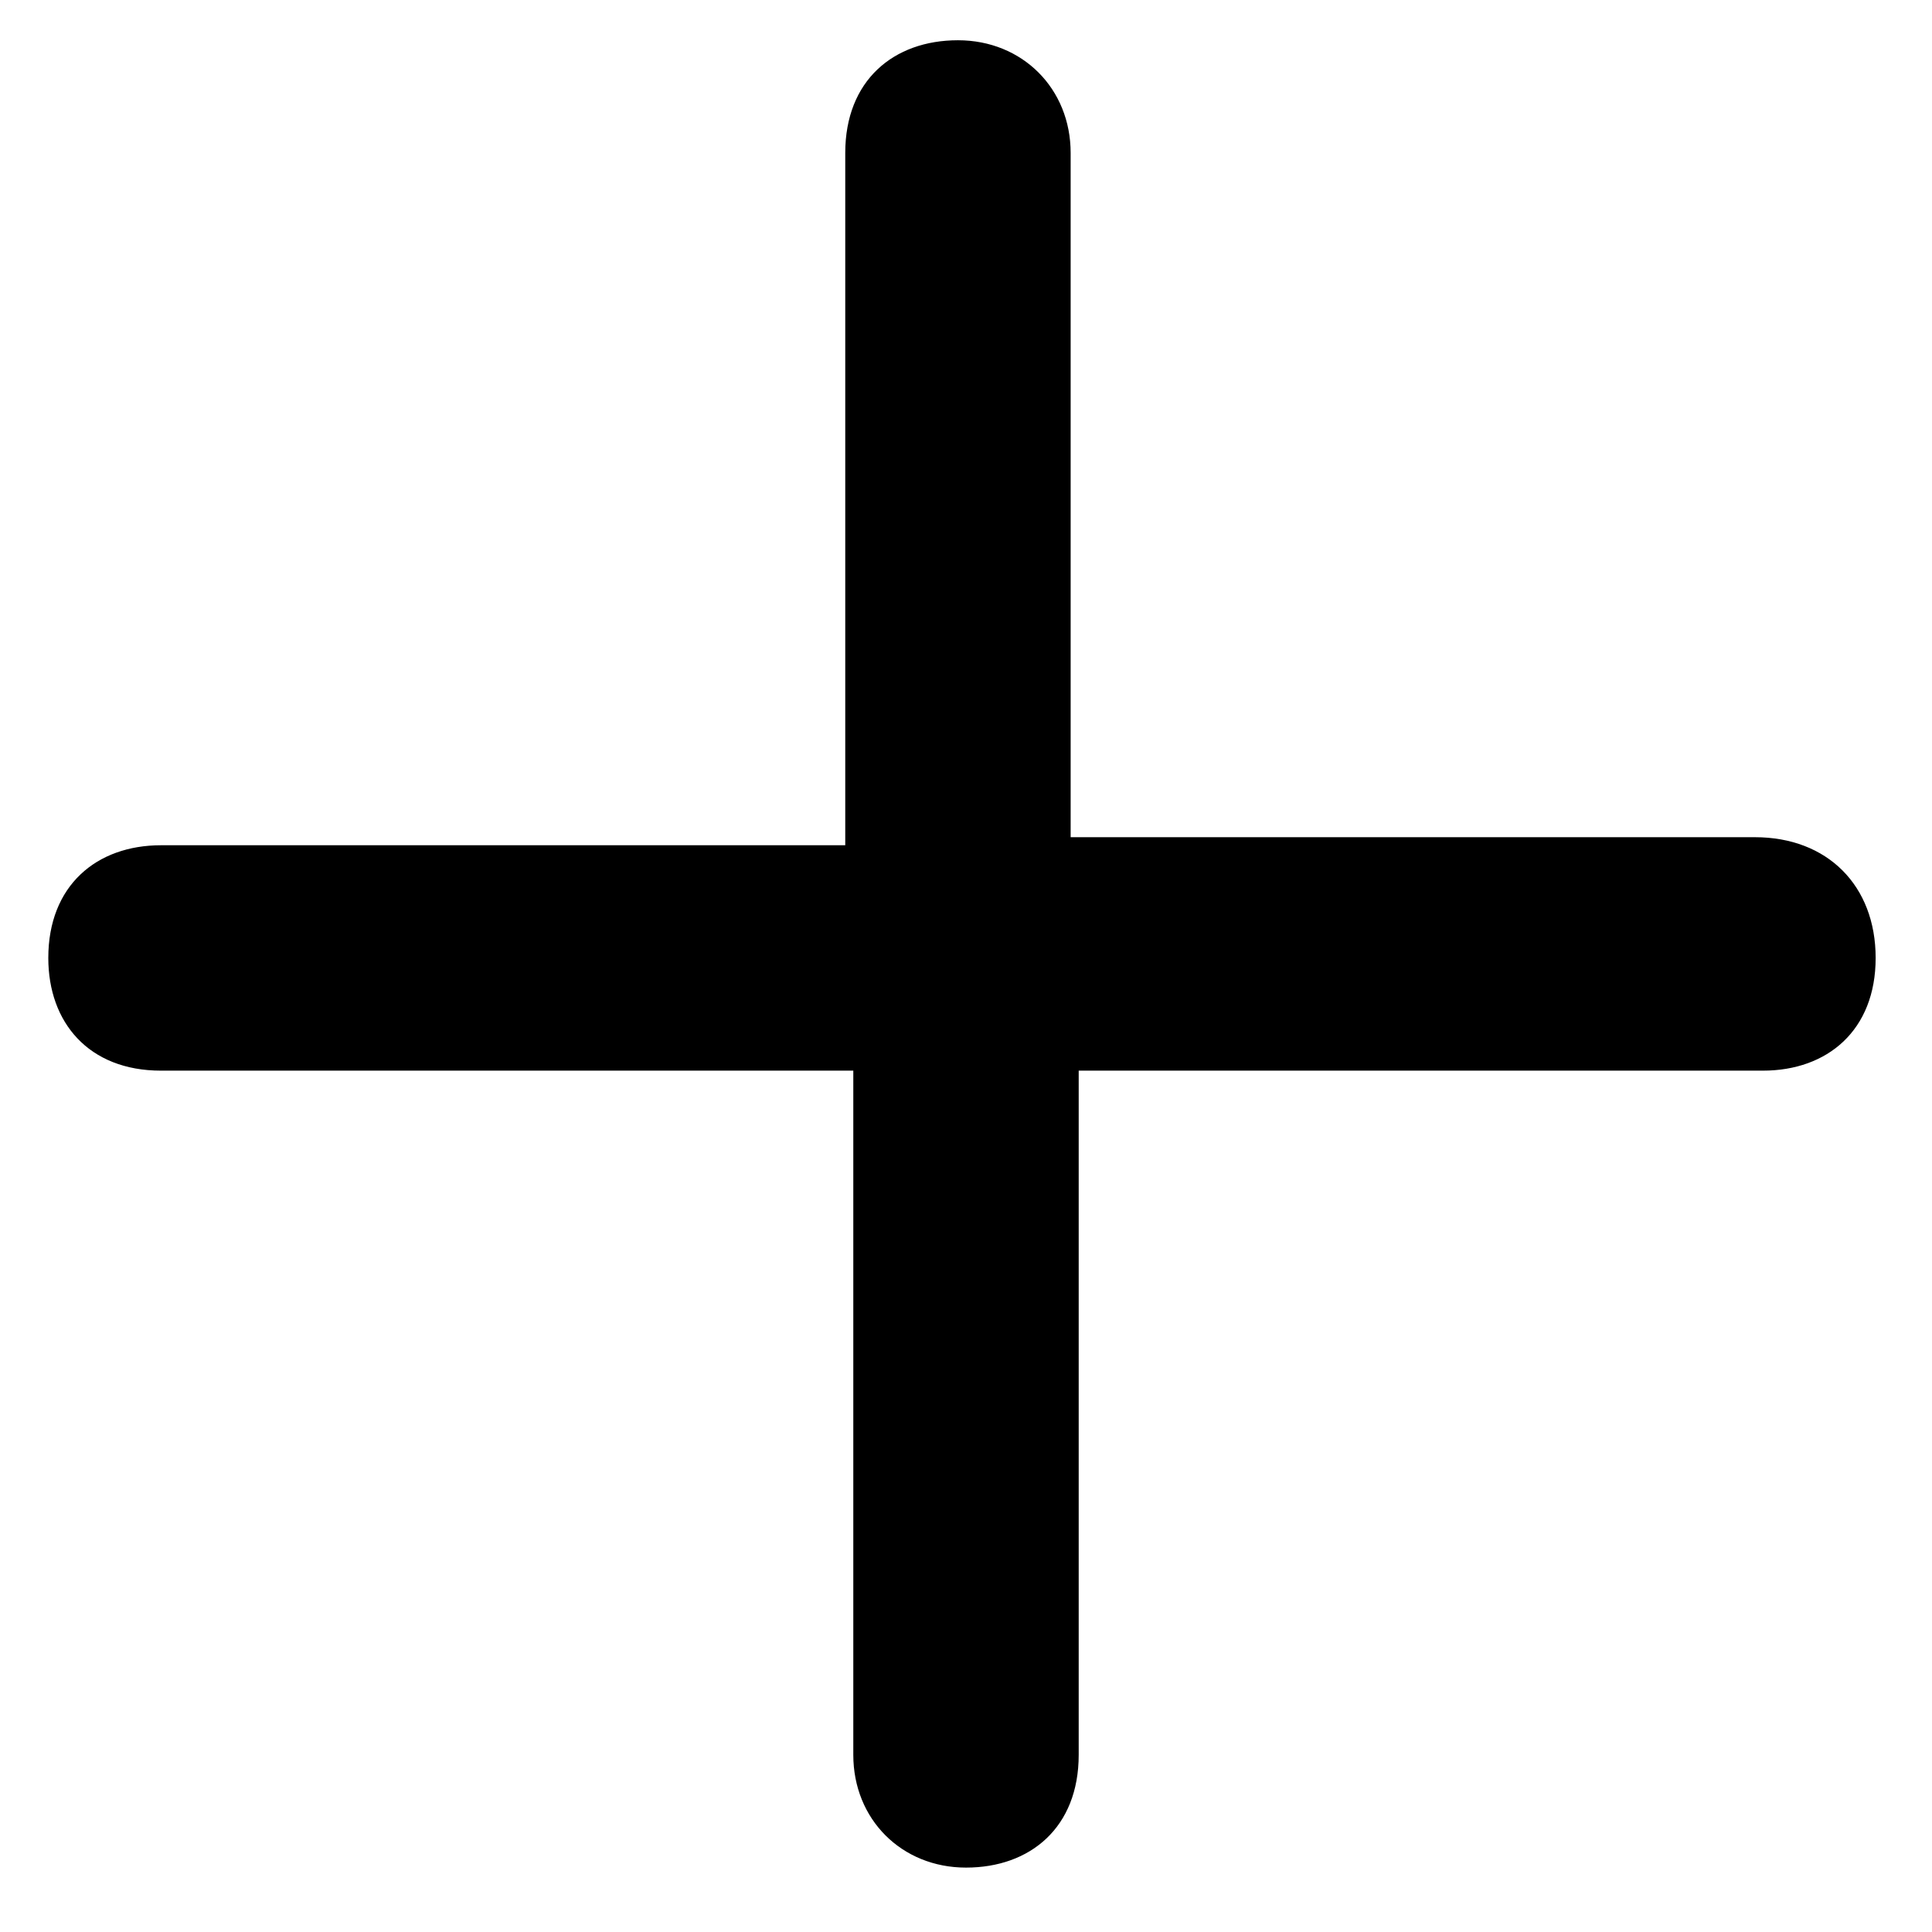 <svg viewBox="0 0 24 24" class="fill-current text-blue-600 w-5 h-5"><path d="M23.3 11.9c0 .9-.6 1.4-1.4 1.4h-8.5v8.5c0 .9-.6 1.4-1.4 1.4s-1.4-.6-1.4-1.4v-8.5H2c-.9 0-1.4-.6-1.4-1.4 0-.9.6-1.4 1.4-1.4h8.5V1.9c0-.9.6-1.4 1.4-1.4s1.4.6 1.4 1.4v8.5h8.5c.9 0 1.5.6 1.5 1.5z"/></svg>